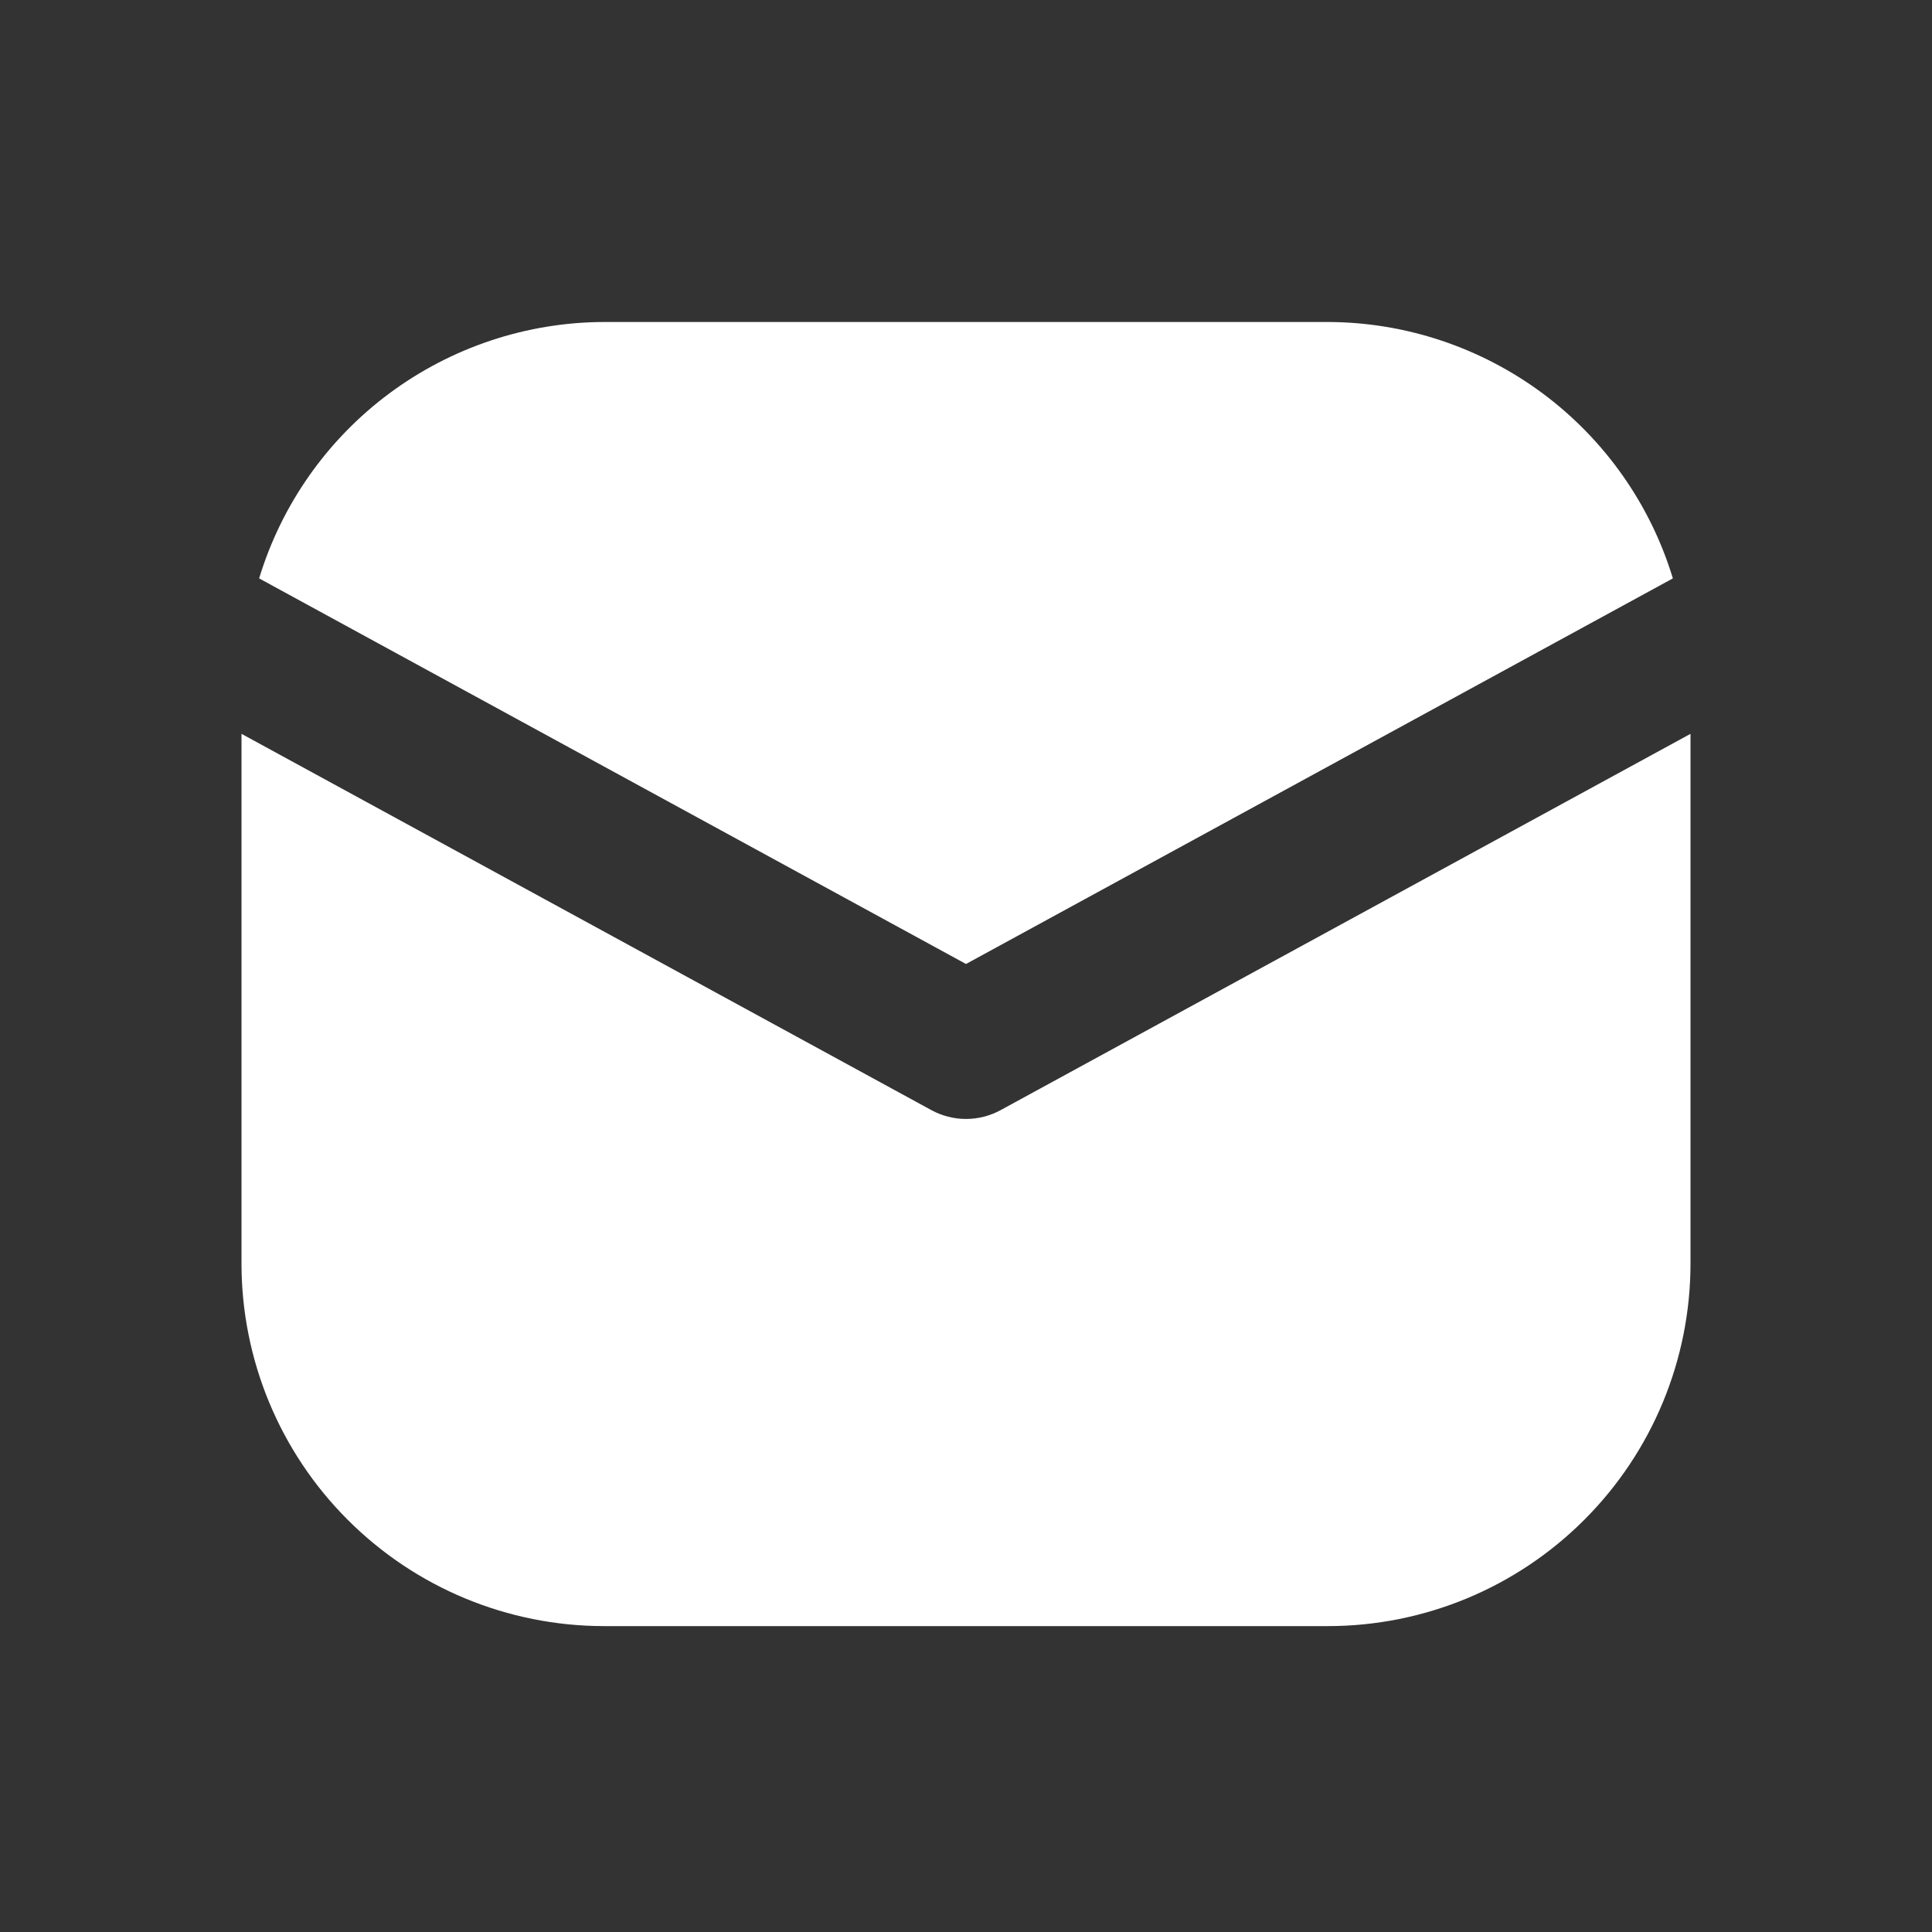 <svg width="24" height="24" viewBox="0 0 24 24" fill="none" xmlns="http://www.w3.org/2000/svg">
<rect x="0" y="0" width="24" height="24" fill="#333333" stroke="none"/>
<path fill-rule="evenodd" clip-rule="evenodd" d="M20.781 7.185L12 11.975L3.219 7.185C3.498 6.266 4.065 5.461 4.835 4.888C5.606 4.315 6.54 4.003 7.5 4H16.5C17.46 4.003 18.394 4.315 19.165 4.888C19.935 5.461 20.502 6.266 20.781 7.185ZM12 13.9C12.151 13.9 12.299 13.862 12.431 13.79L21 9.116V15.7C20.999 16.893 20.524 18.037 19.68 18.88C18.837 19.724 17.693 20.199 16.5 20.2H7.5C6.307 20.199 5.163 19.724 4.32 18.88C3.476 18.037 3.001 16.893 3 15.7V9.116L11.569 13.79C11.701 13.862 11.849 13.9 12 13.9Z" fill="white"/>
</svg>
